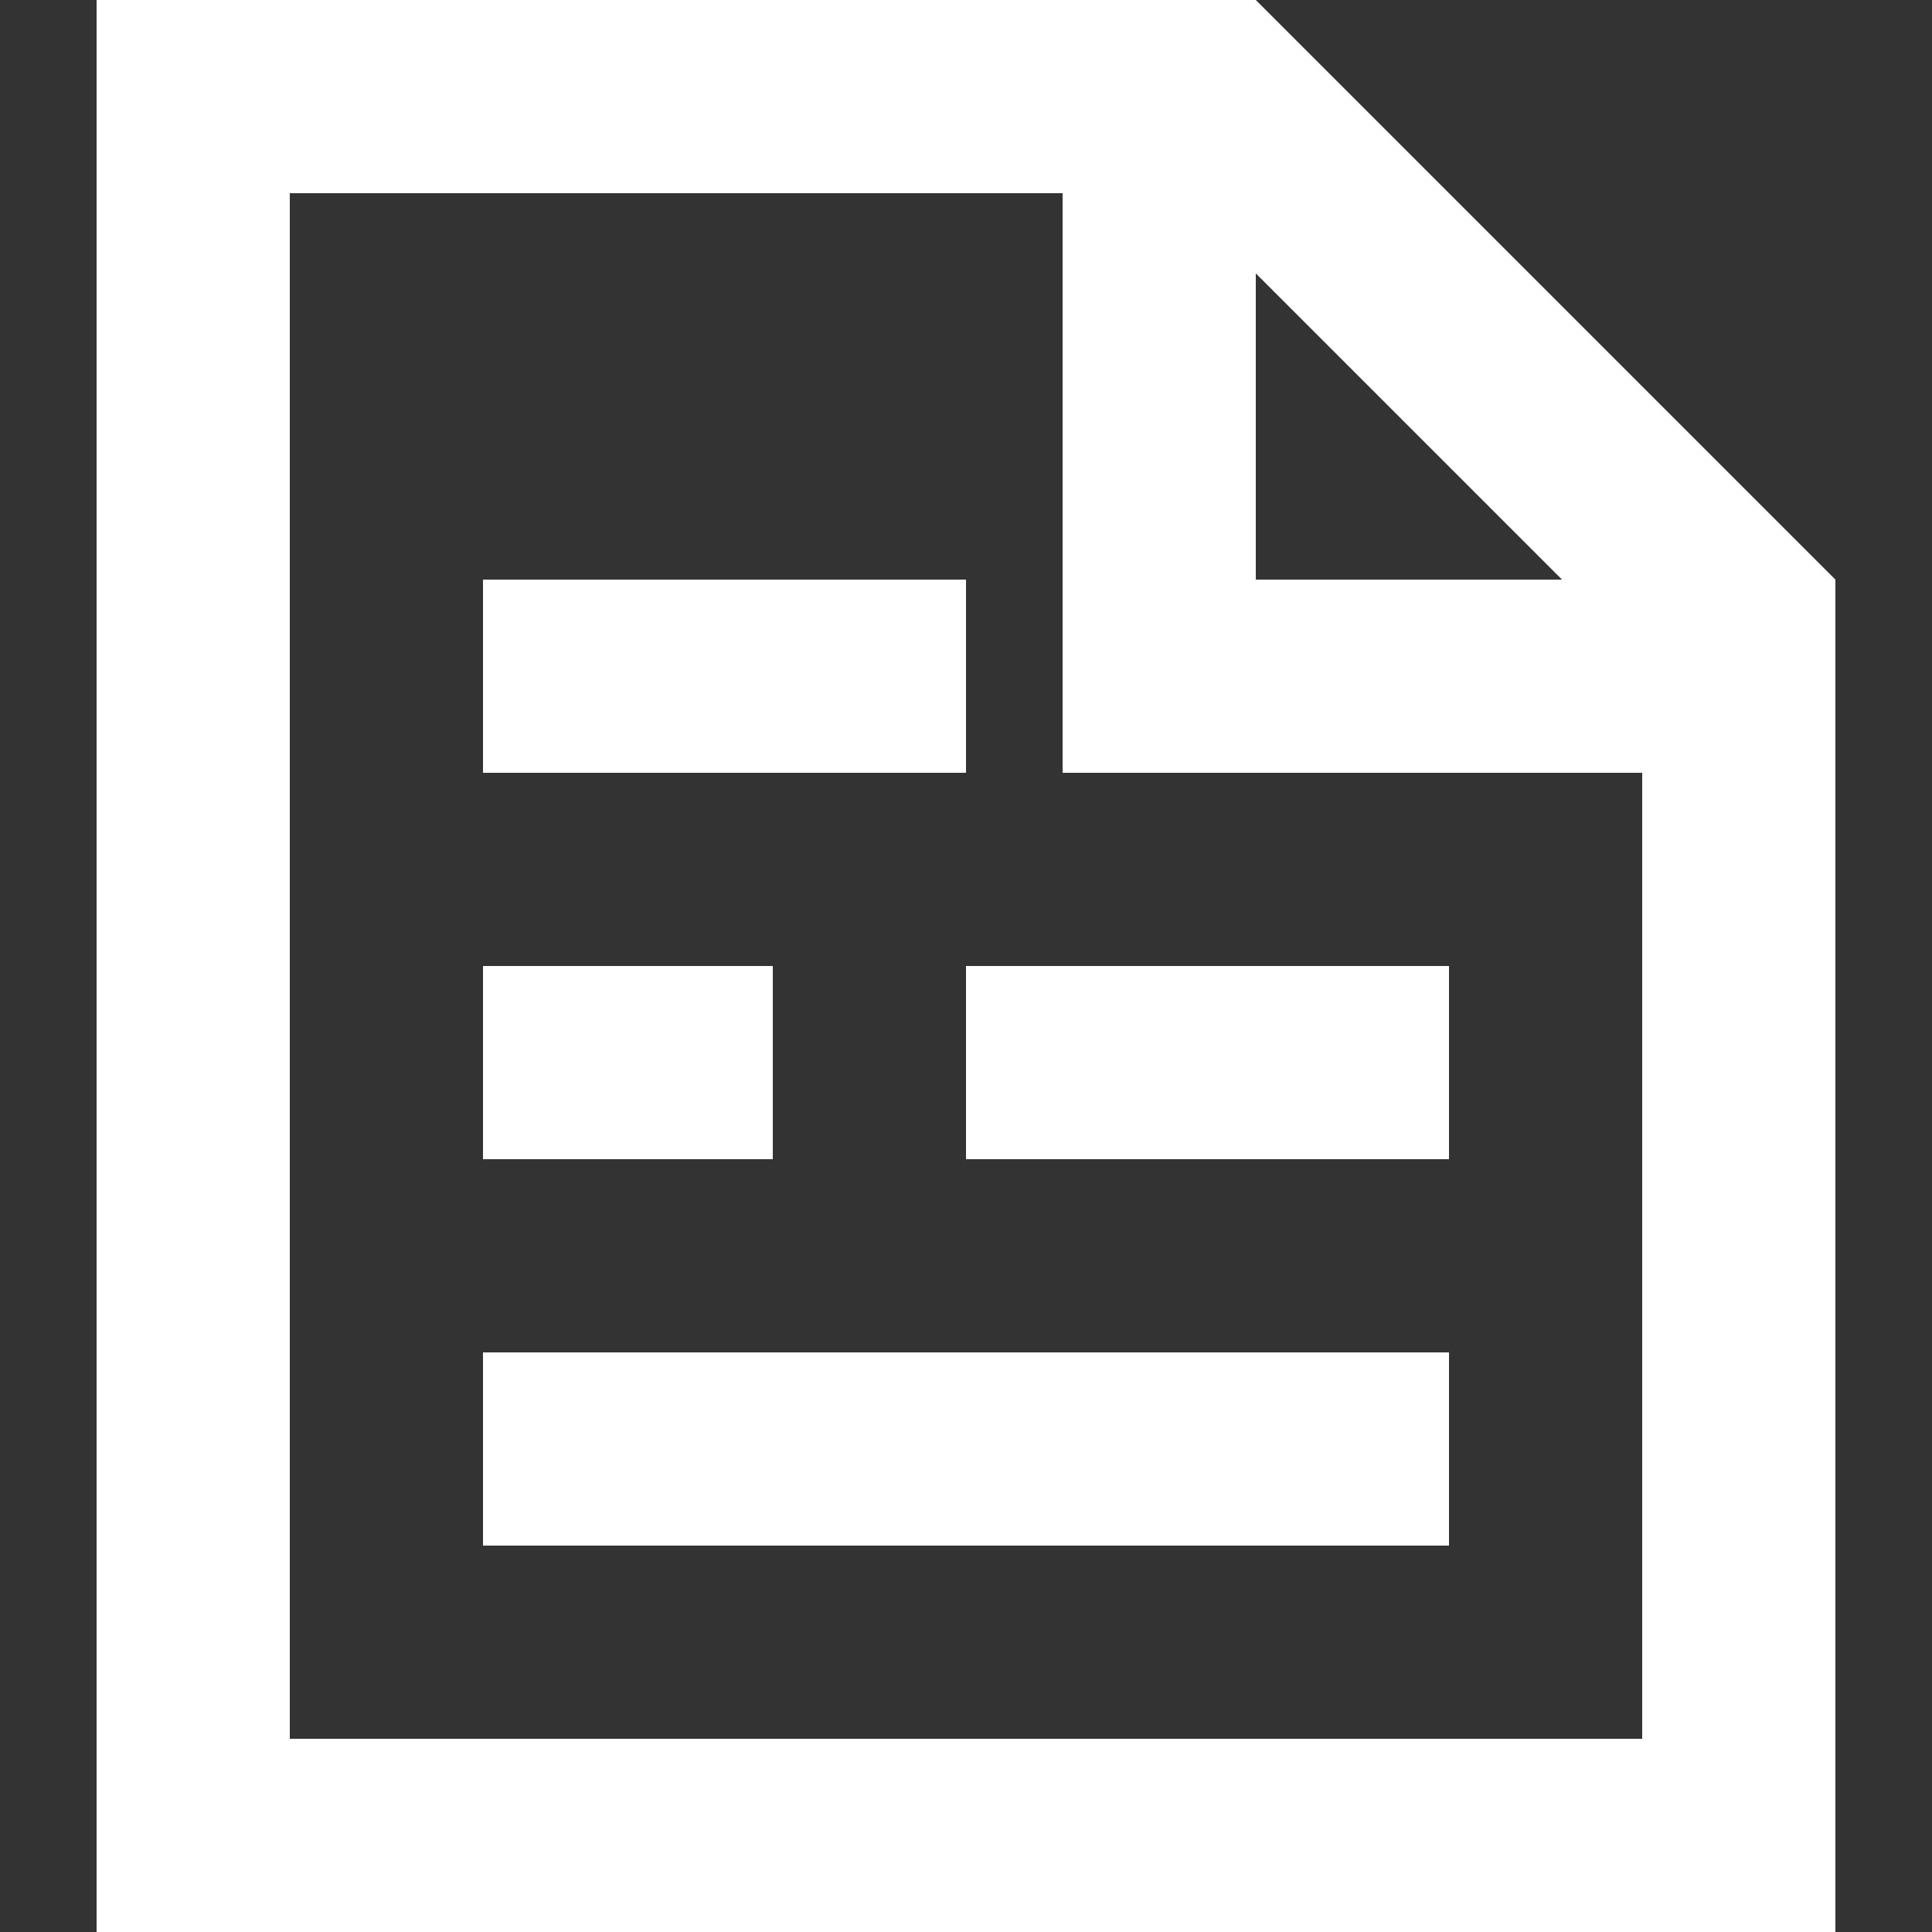 <?xml version="1.0" encoding="iso-8859-1"?>
<!-- Generator: Adobe Illustrator 19.0.0, SVG Export Plug-In . SVG Version: 6.00 Build 0)  -->
<svg xmlns="http://www.w3.org/2000/svg" xmlns:xlink="http://www.w3.org/1999/xlink" version="1.1" id="Layer_1" x="0px" y="0px" viewBox="0 0 426.667 426.667" style="enable-background:new 0 0 426.667 426.667;" xml:space="preserve" width="512px" height="512px">
<rect x="0" y="0" width="426.667" height="426.667" fill="#333333" stroke="none"/>
<g>
	<g>
		<path d="M277.333,0h-256v426.667h384V128L277.333,0z M277.333,60.373L344.96,128h-67.627V60.373z M362.667,384H64V42.667h170.667    v128h128V384z" fill="#FFFFFF"/>
	</g>
</g>
<g>
	<g>
		<rect x="106.667" y="213.333" width="64" height="42.667" fill="#FFFFFF"/>
	</g>
</g>
<g>
	<g>
		<rect x="213.333" y="213.333" width="106.667" height="42.667" fill="#FFFFFF"/>
	</g>
</g>
<g>
	<g>
		<rect x="106.667" y="128" width="106.667" height="42.667" fill="#FFFFFF"/>
	</g>
</g>
<g>
	<g>
		<rect x="106.667" y="298.667" width="213.333" height="42.667" fill="#FFFFFF"/>
	</g>
</g>
<g>
</g>
<g>
</g>
<g>
</g>
<g>
</g>
<g>
</g>
<g>
</g>
<g>
</g>
<g>
</g>
<g>
</g>
<g>
</g>
<g>
</g>
<g>
</g>
<g>
</g>
<g>
</g>
<g>
</g>
</svg>
